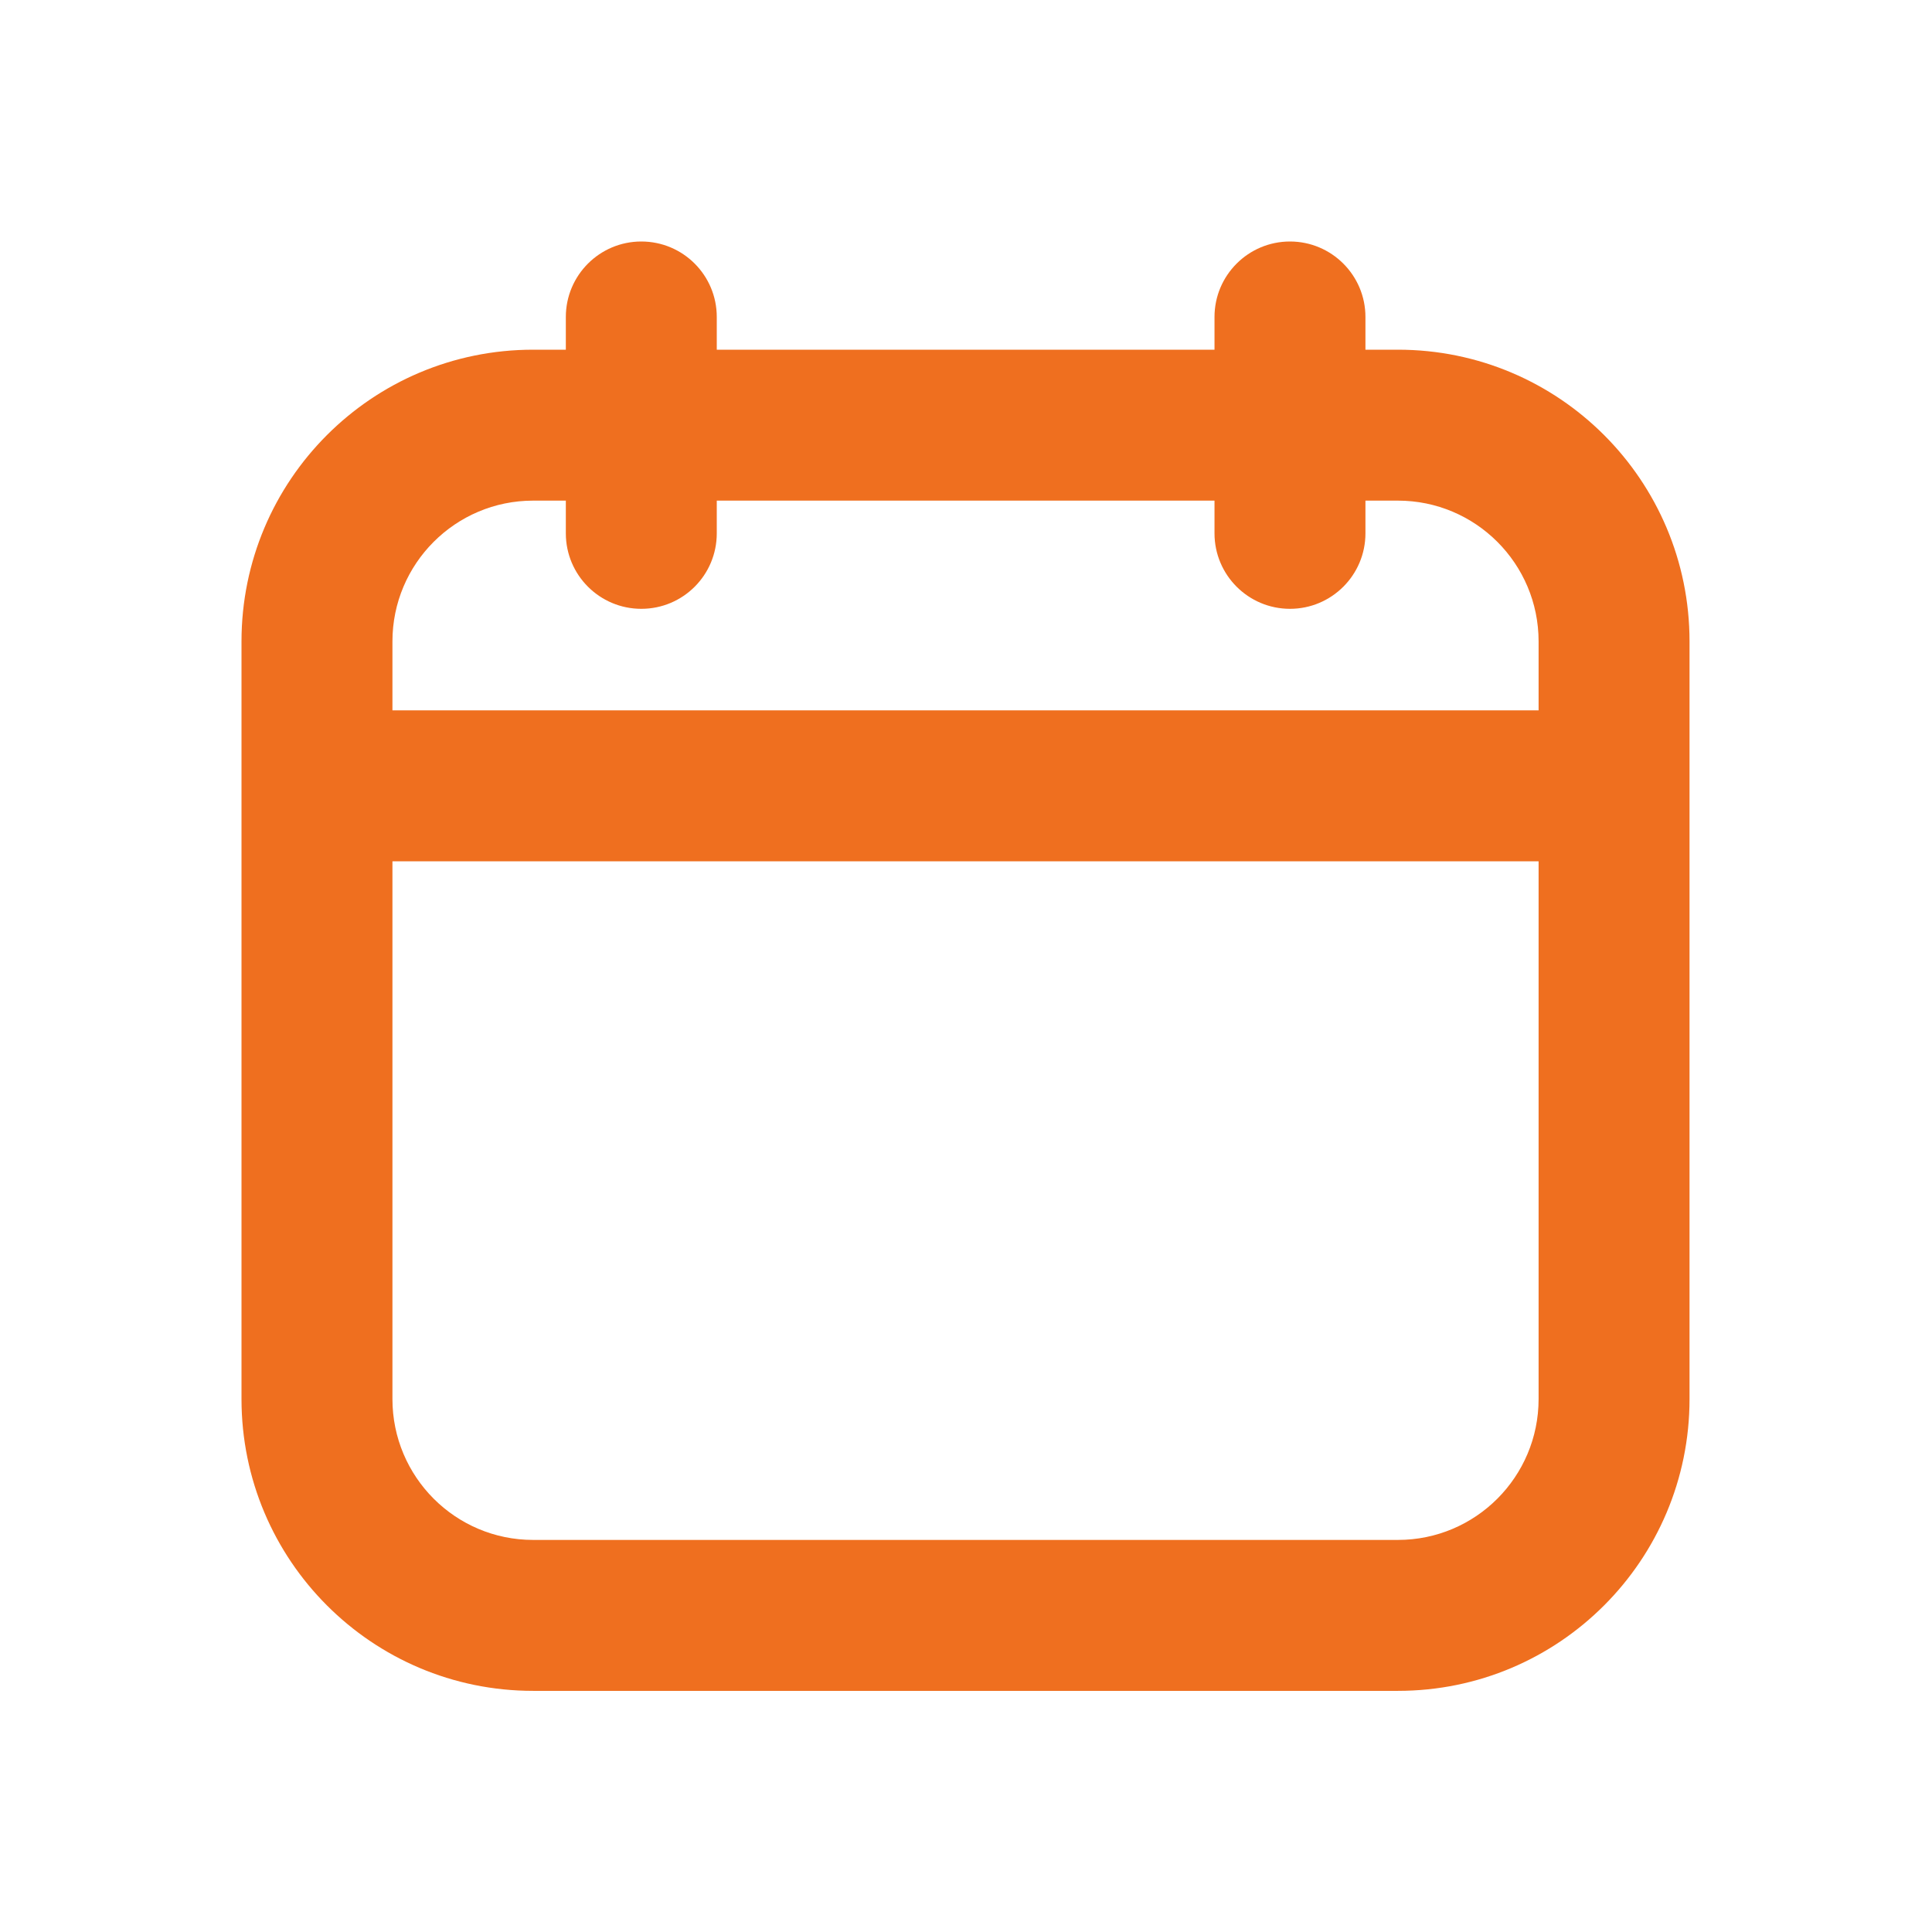 <svg width="16" height="16" viewBox="0 0 16 16" fill="none" xmlns="http://www.w3.org/2000/svg">
<g id="Interface, Essential/calendar-schedule-1">
<path id="Union" fill-rule="evenodd" clip-rule="evenodd" d="M5.311 2C5.657 2 5.936 2.28 5.936 2.625V2.896H10.058V2.625C10.058 2.28 10.338 2 10.683 2C11.028 2 11.308 2.28 11.308 2.625V2.896H11.577C12.912 2.896 13.992 3.978 13.992 5.312V6.508V11.586C13.992 12.92 12.912 14.003 11.577 14.003H4.415C3.08 14.003 2 12.92 2 11.586V6.508V5.312C2 3.978 3.08 2.896 4.415 2.896H4.686V2.625C4.686 2.28 4.966 2 5.311 2ZM4.686 4.146H4.415C3.772 4.146 3.25 4.668 3.25 5.312V5.883H12.742V5.312C12.742 4.668 12.22 4.146 11.577 4.146H11.308V4.417C11.308 4.762 11.028 5.042 10.683 5.042C10.338 5.042 10.058 4.762 10.058 4.417V4.146H5.936V4.417C5.936 4.762 5.657 5.042 5.311 5.042C4.966 5.042 4.686 4.762 4.686 4.417V4.146ZM12.742 7.133H3.25V11.586C3.25 12.231 3.772 12.753 4.415 12.753H11.577C12.22 12.753 12.742 12.231 12.742 11.586V7.133Z" fill="#EF6F1F"/>
</g>
</svg>
